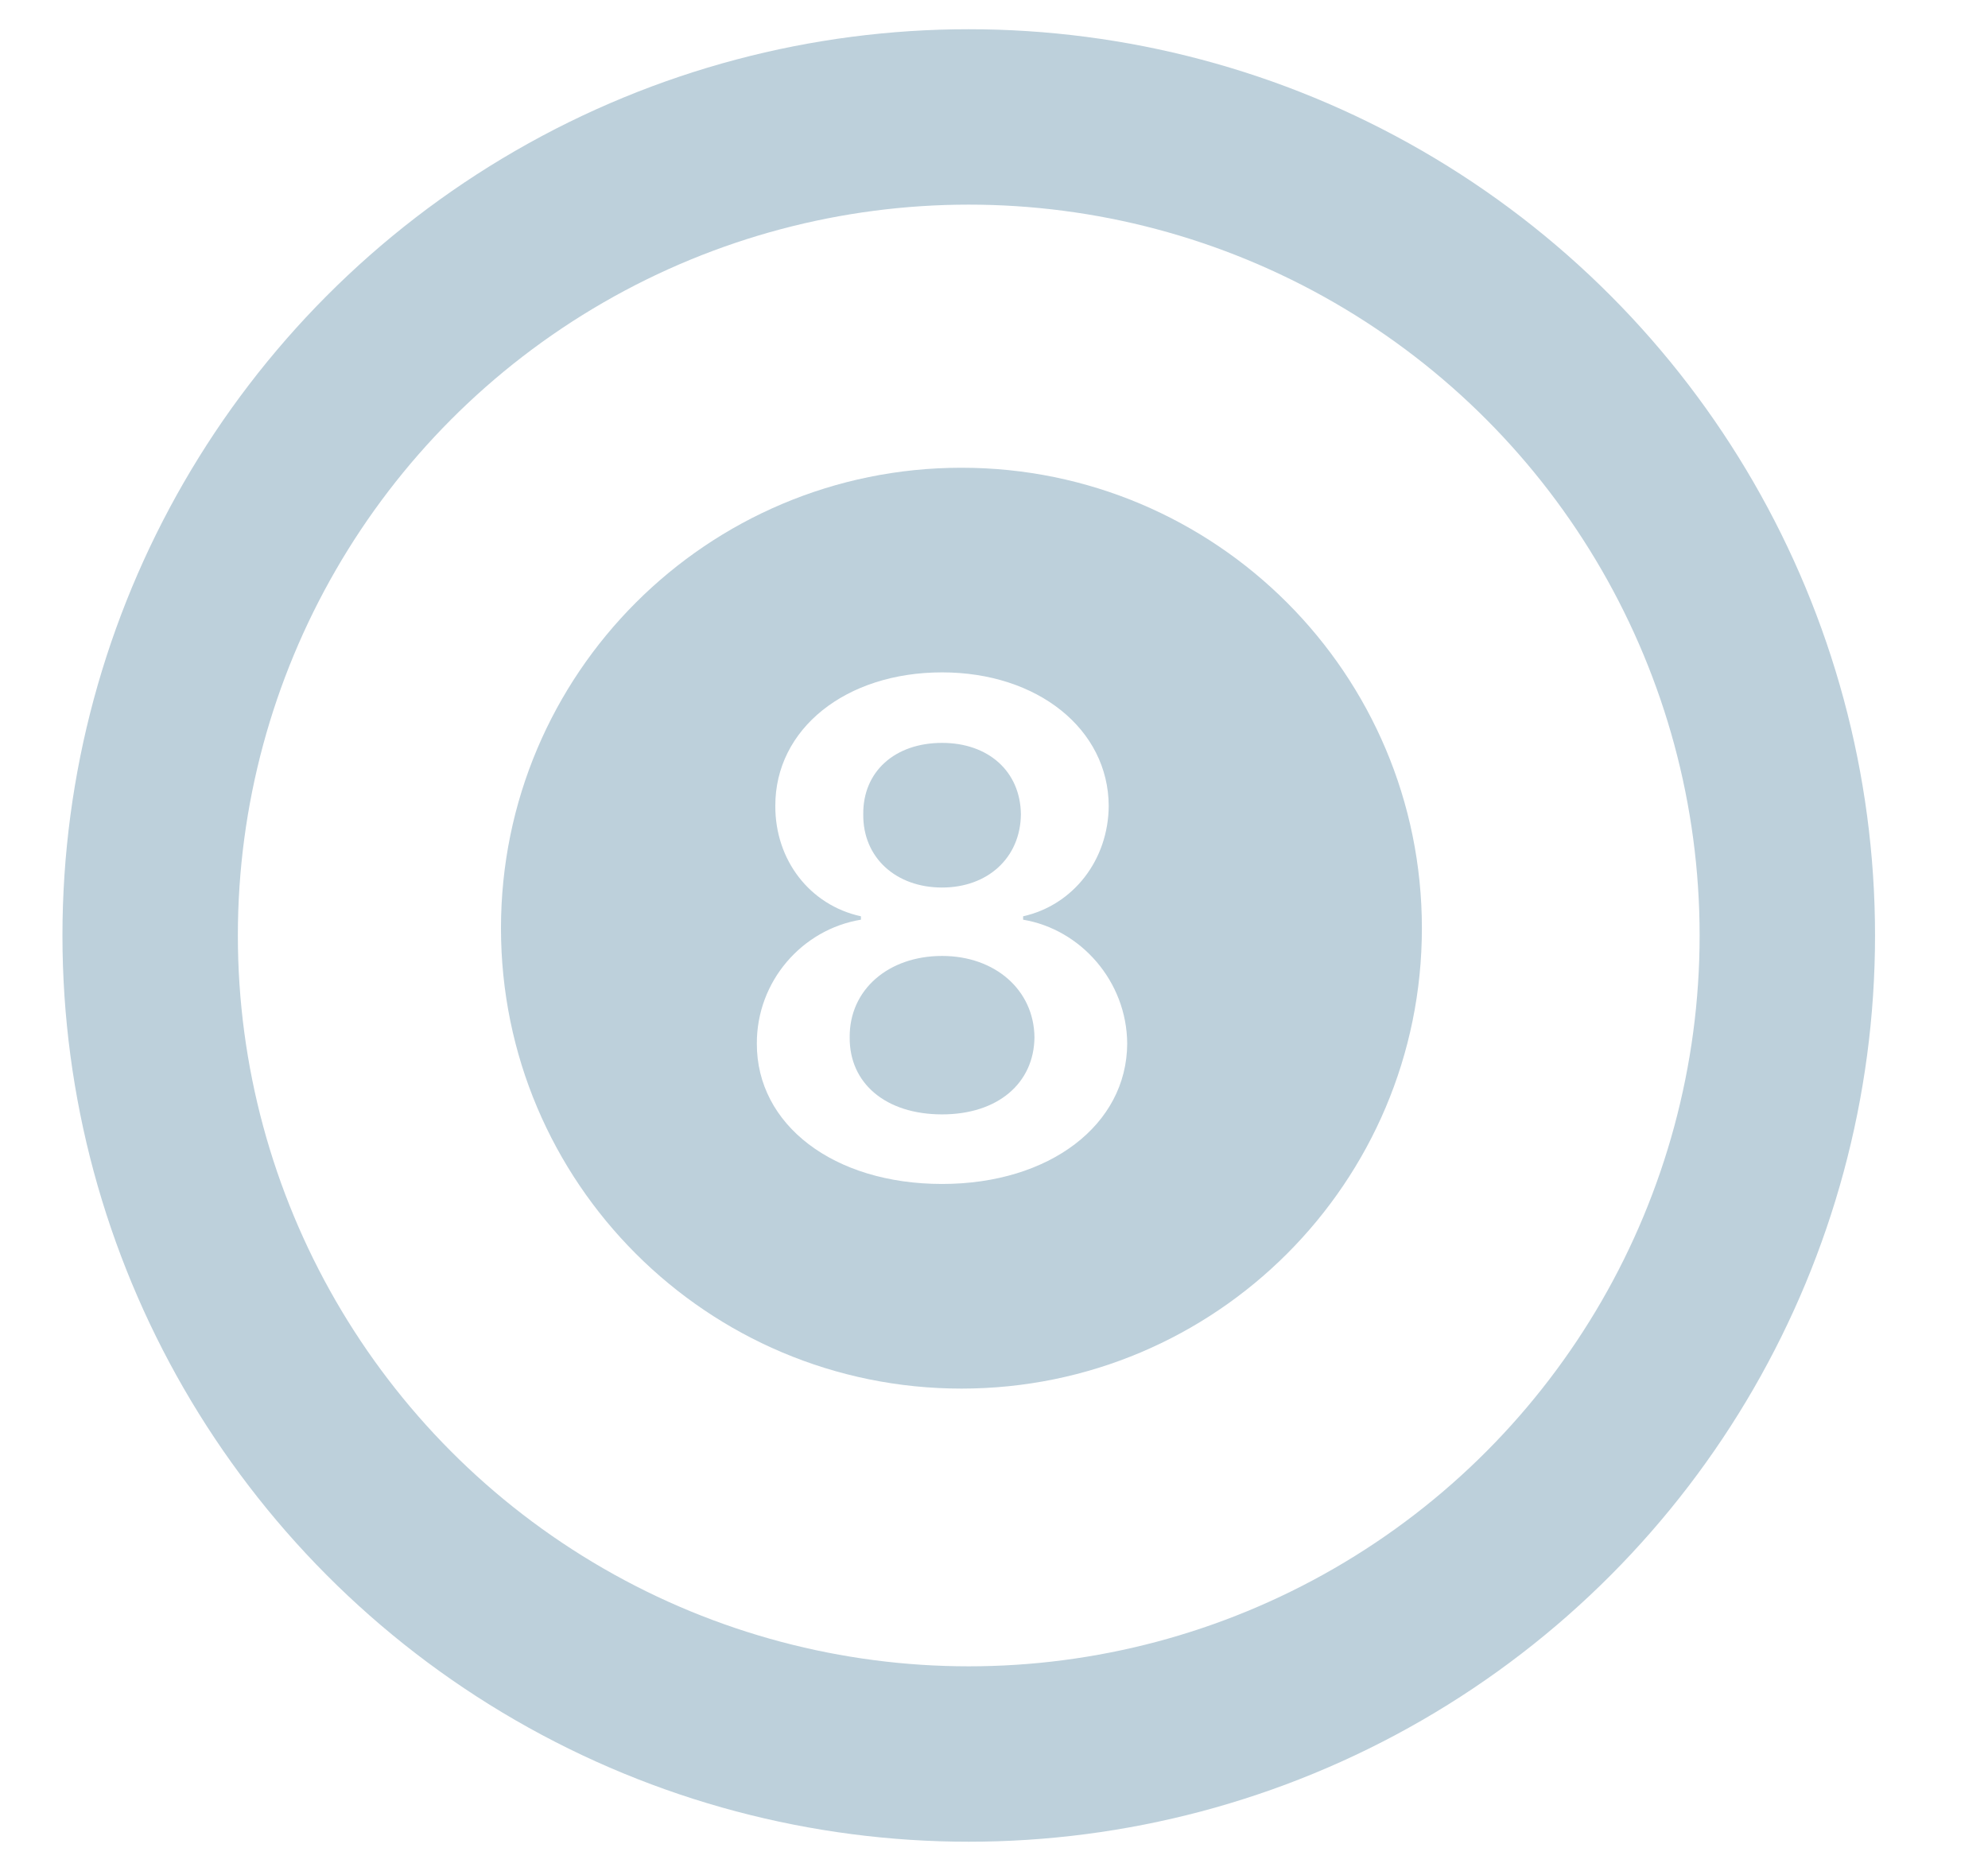 <svg width="17" height="16" viewBox="0 0 17 16" fill="none" xmlns="http://www.w3.org/2000/svg">
<circle cx="8.284" cy="8" r="7" stroke="#BDD0DB" stroke-width="1.5"/>
<path fill-rule="evenodd" clip-rule="evenodd" d="M8.222 11.875C10.396 11.875 12.159 10.112 12.159 7.938C12.159 5.763 10.396 4 8.222 4C6.047 4 4.284 5.763 4.284 7.938C4.284 10.112 6.047 11.875 8.222 11.875ZM9.639 8.925C9.636 9.618 8.977 10.125 8.056 10.125C7.127 10.125 6.47 9.618 6.472 8.925C6.47 8.393 6.858 7.948 7.362 7.865V7.836C6.923 7.74 6.628 7.353 6.63 6.892C6.628 6.234 7.231 5.75 8.056 5.75C8.875 5.75 9.478 6.237 9.481 6.892C9.478 7.353 9.179 7.74 8.749 7.836V7.865C9.243 7.948 9.636 8.393 9.639 8.925ZM7.266 8.871C7.262 9.264 7.574 9.53 8.056 9.53C8.532 9.53 8.842 9.264 8.846 8.871C8.842 8.466 8.509 8.175 8.056 8.175C7.597 8.175 7.262 8.464 7.266 8.871ZM7.382 6.964C7.378 7.334 7.661 7.59 8.056 7.59C8.445 7.59 8.726 7.337 8.73 6.964C8.726 6.598 8.453 6.353 8.056 6.353C7.653 6.353 7.378 6.598 7.382 6.964Z" fill="#BDD0DB"/>
</svg>
